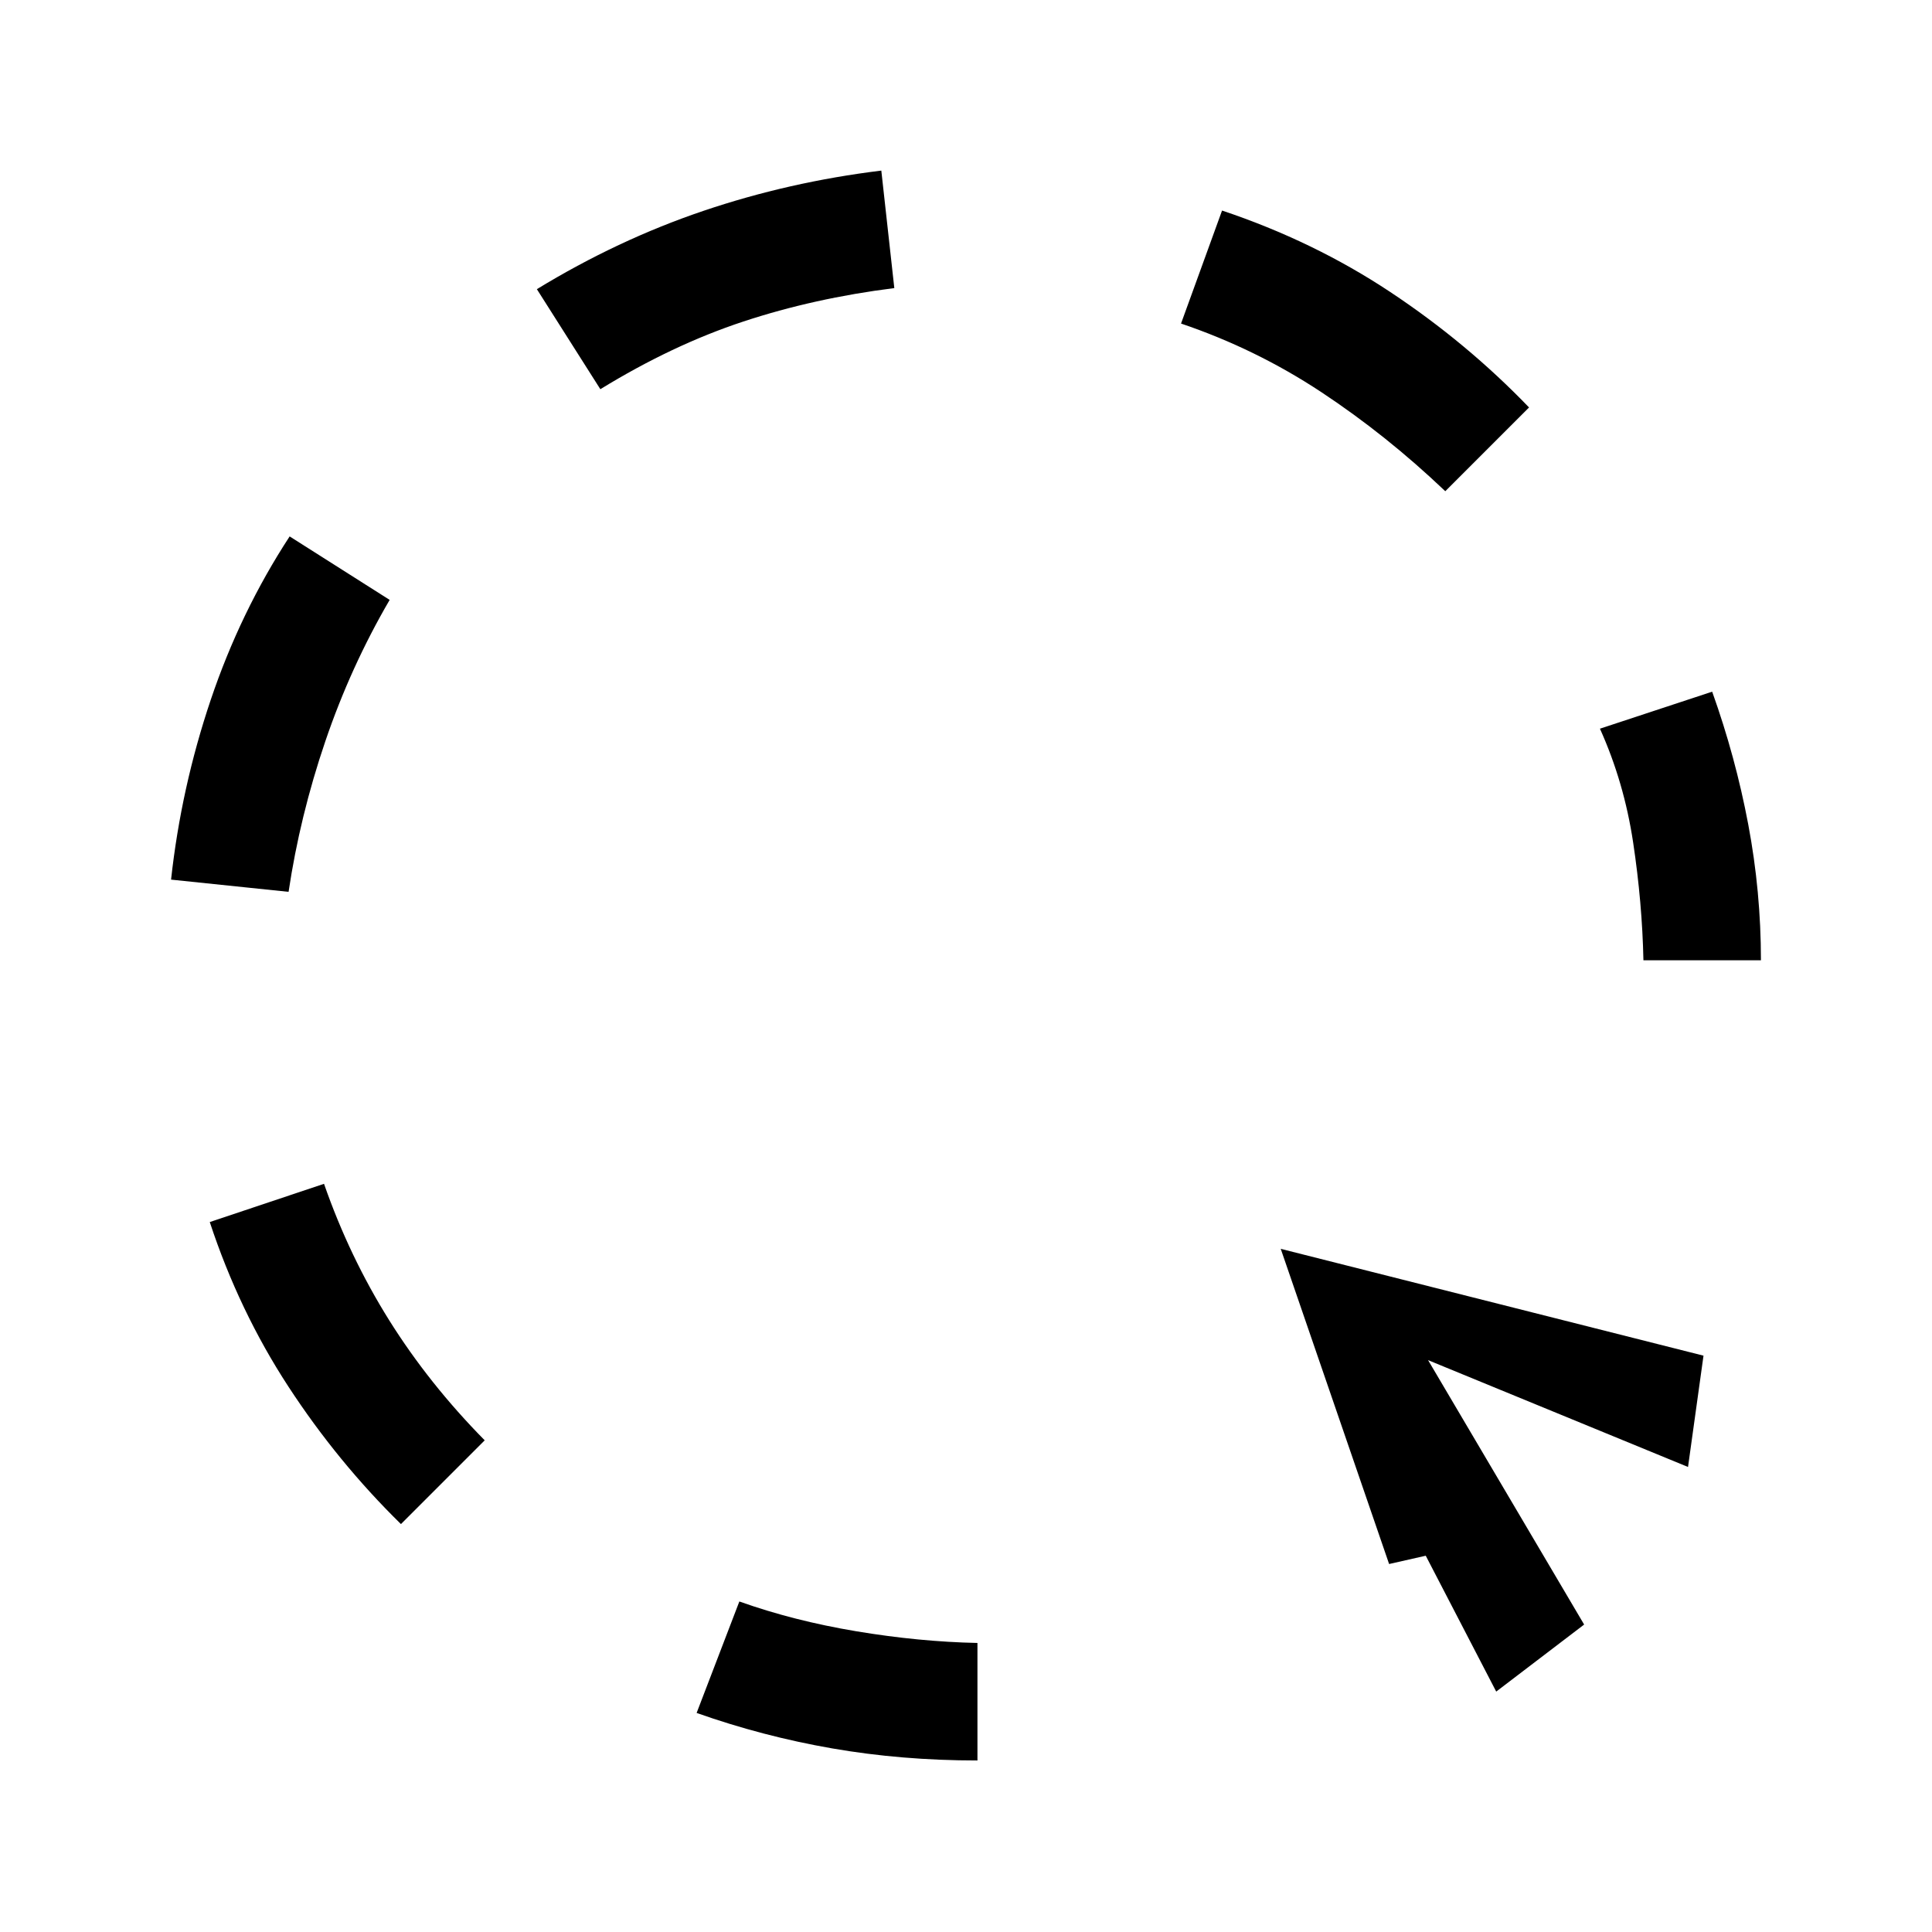 <svg xmlns="http://www.w3.org/2000/svg" height="48" viewBox="0 -960 960 960" width="48"><path d="M143.39-516.85 85-522.92q5-45.69 19.73-89.39 14.73-43.69 39.19-81.15l49.7 31.54q-19.39 33.23-32 70.34-12.62 37.12-18.23 74.73Zm55.84 314.16q-31.46-30.85-55.92-68.31t-39.08-81.77l56.77-19q12.62 36.23 32.42 67.85 19.81 31.61 47.43 59.61l-41.62 41.62Zm99.08-563.92-31.54-49.7q40.08-24.46 82.65-38.88 42.58-14.42 88.5-20.04l6.46 58.38q-39.84 5-75.03 16.62-35.2 11.62-71.04 33.62ZM485.69-85.23q-37.69 0-72.19-6t-67.35-17.62l21.23-55.38q27 9.61 58.16 14.81 31.15 5.19 60.15 5.8v58.39Zm232.46-630.69q-29.23-27.85-61.65-49.27t-69.65-34.04l20.38-56.15q45.54 15.23 83.62 40.5 38.07 25.27 68.92 57.34l-41.62 41.62Zm25.31 596.46L665.54-269.7l72.31 76.08-47.61 10.77-53.85-156.61 210.07 53.08-7.69 55.31-129.16-53.08 77.54 131.38-43.69 33.31Zm73.15-363.39q-.61-28.61-5.11-58.53-4.5-29.93-16.5-56.54l55.77-18.39q11.61 32.46 17.92 65.93 6.31 33.46 6.31 67.53h-58.39Z"/></svg>